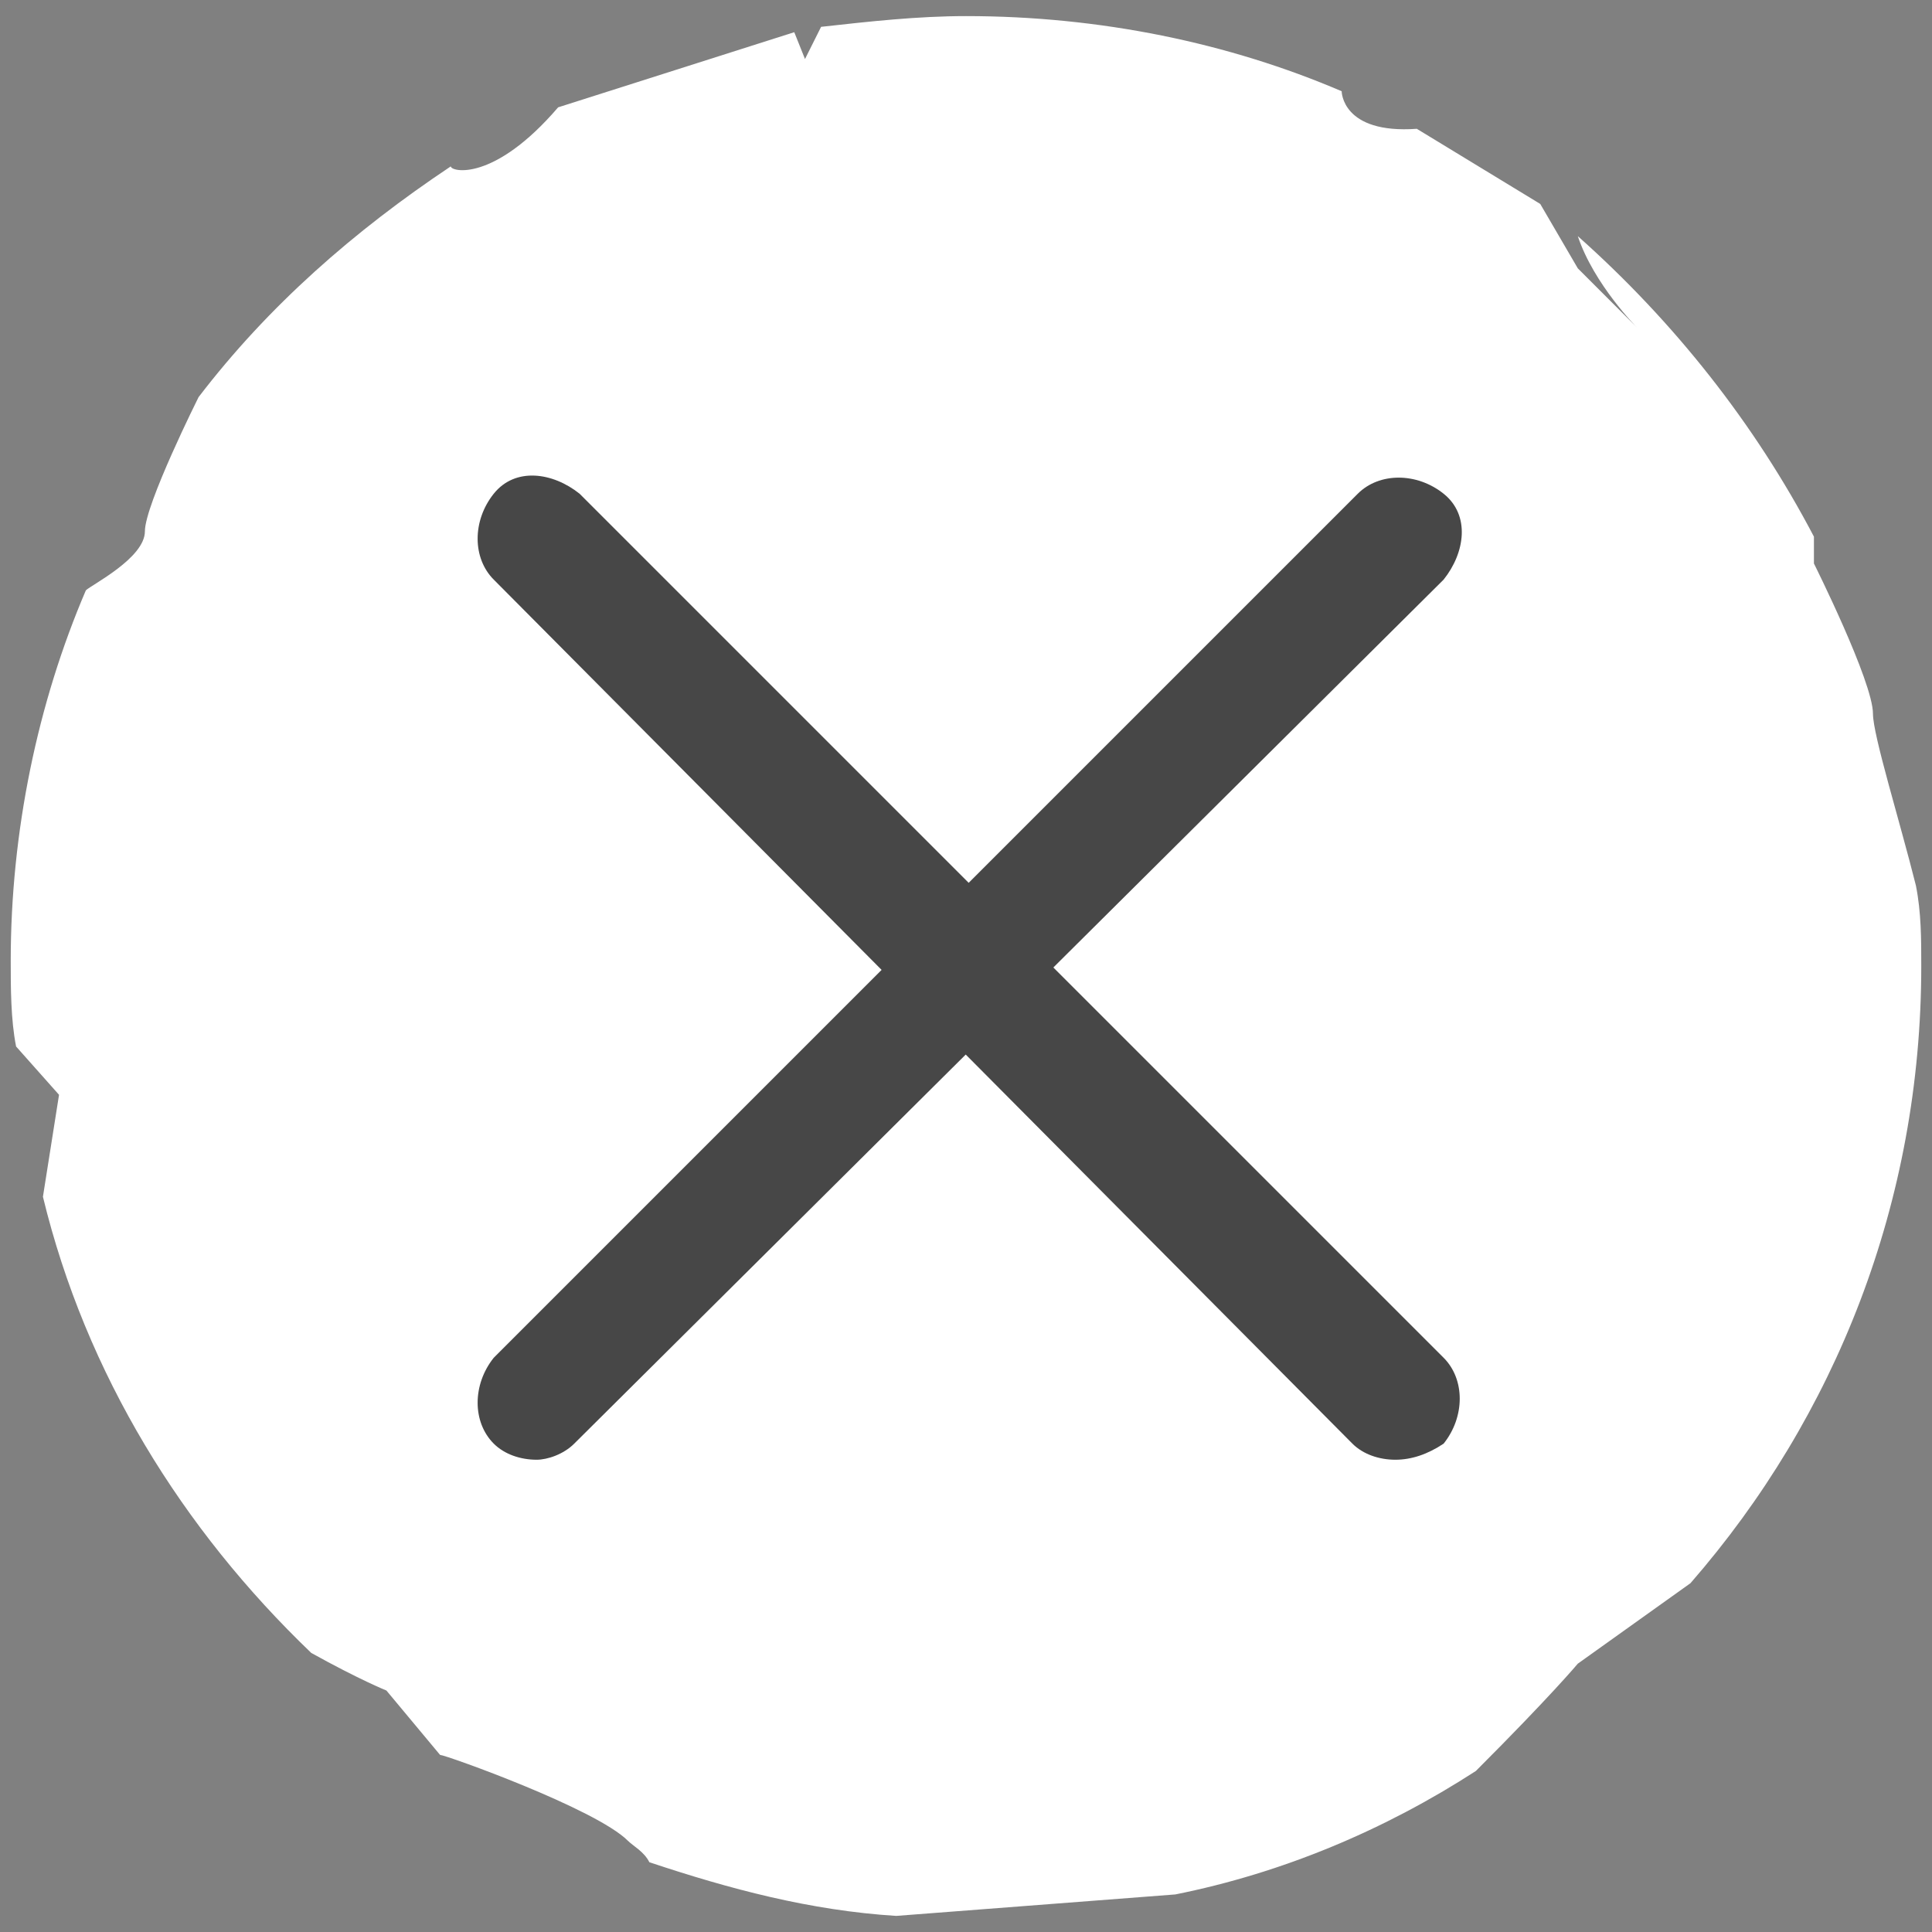 <?xml version="1.0" encoding="utf-8"?>
<!-- Generator: Adobe Illustrator 23.0.1, SVG Export Plug-In . SVG Version: 6.00 Build 0)  -->
<svg version="1.1" id="Livello_1" xmlns="http://www.w3.org/2000/svg" xmlns:xlink="http://www.w3.org/1999/xlink" x="0px" y="0px"
	 viewBox="0 0 36 36" style="enable-background:new 0 0 36 36;" xml:space="preserve">
<rect x="0" y="0" width="36" height="36" fill="#808080" stroke="none"/>
<style type="text/css">
	.st0{fill:#FFFFFF;}
	.st1{fill:#474747;}
</style>
<g>
	<path class="st0" d="M21.9,35.3c2-0.4,3.9-1.2,5.6-2.3c1.4-1.4,1.9-2,1.9-2l2.1-1.5c2.7-3.1,4.3-7.1,4.3-11.5c0-0.5,0-1-0.1-1.5
		c-0.3-1.2-0.8-2.8-0.8-3.2c0-0.6-1.1-2.8-1.1-2.8V10c-1.1-2.1-2.6-4-4.4-5.6c0.3,0.9,1.1,1.7,1.1,1.7L29.4,5l-0.7-1.2l-2.3-1.4
		c0,0,0,0,0,0C25,2.5,25,1.7,25,1.7c-2.1-0.9-4.5-1.4-7-1.4c-0.9,0-1.8,0.1-2.7,0.2l-0.3,0.6l-0.2-0.5c0,0,0,0,0,0L10.4,2
		c0,0,0,0,0,0c-1.2,1.4-2,1.2-2,1.1C6.6,4.3,5,5.7,3.7,7.4c0,0-1,2-1,2.5c0,0.5-1,1-1.1,1.1c-0.9,2.1-1.4,4.5-1.4,6.9
		c0,0.5,0,1.1,0.1,1.6l0.8,0.9l-0.3,1.9c0,0,0,0,0,0c0.8,3.3,2.6,6.2,5,8.5c0.9,0.5,1.4,0.7,1.4,0.7l1,1.2c0,0,0,0,0,0
		c0.1,0,2.9,1,3.5,1.6c0.1,0.1,0.3,0.2,0.4,0.4c1.5,0.5,3,0.9,4.6,1L21.9,35.3z"/>
	<g>
		<g>
			<g>
				<path class="st1" d="M26,27.2c-0.3,0-0.6-0.1-0.8-0.3L9.2,10.8c-0.4-0.4-0.4-1.1,0-1.6s1.1-0.4,1.6,0l16.1,16.1
					c0.4,0.4,0.4,1.1,0,1.6C26.6,27.1,26.3,27.2,26,27.2z"/>
			</g>
		</g>
		<g>
			<g>
				<path class="st1" d="M10,27.2c-0.3,0-0.6-0.1-0.8-0.3c-0.4-0.4-0.4-1.1,0-1.6L25.3,9.2c0.4-0.4,1.1-0.4,1.6,0s0.4,1.1,0,1.6
					L10.7,26.9C10.5,27.1,10.2,27.2,10,27.2z"/>
			</g>
		</g>
	</g>
</g>
</svg>
